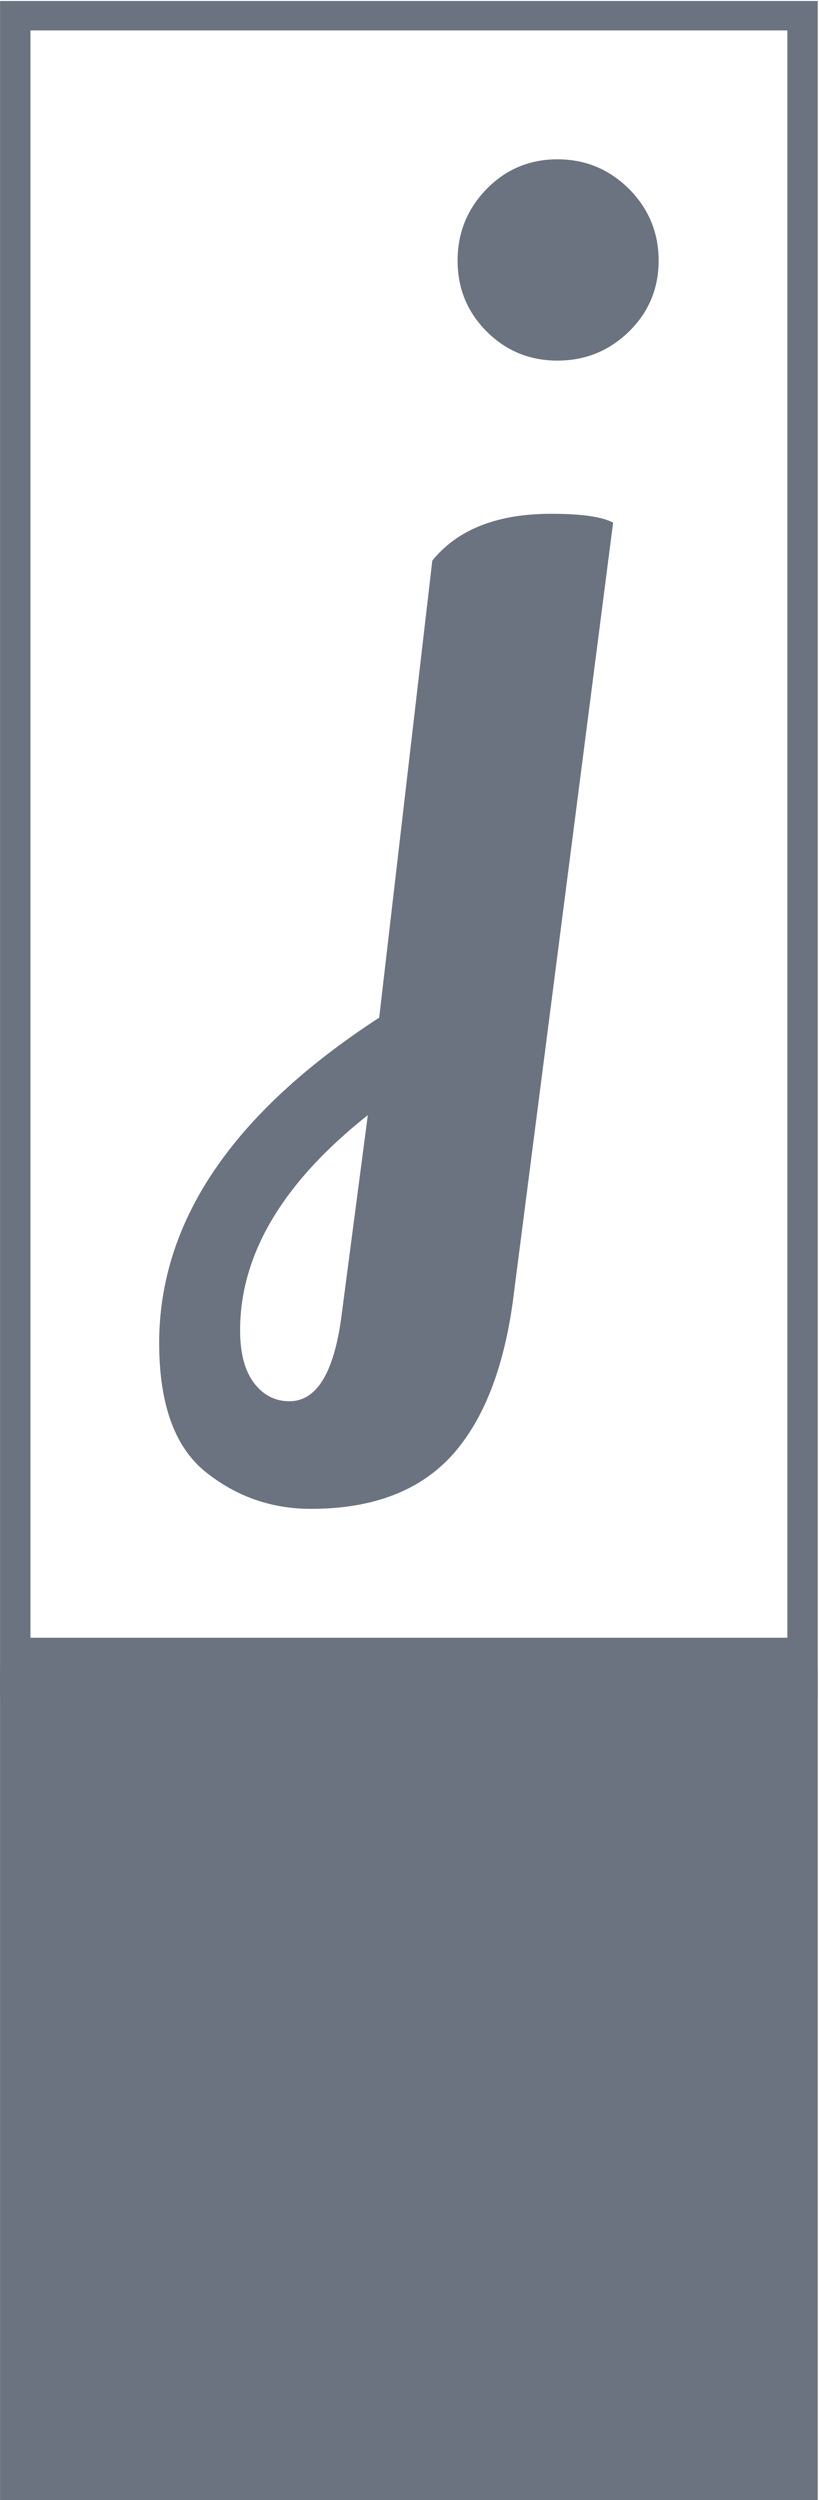 
<svg xmlns="http://www.w3.org/2000/svg" version="1.1" xmlns:xlink="http://www.w3.org/1999/xlink" xmlns:svgjs="http://svgjs.dev/svgjs" width="2000" height="6098" viewBox="0 0 2000 6098"><g transform="matrix(1,0,0,1,-1.469,2.469)"><svg viewBox="0 0 81 247" data-background-color="#c8c8c8" preserveAspectRatio="xMidYMid meet" height="6098" width="2000" xmlns="http://www.w3.org/2000/svg" xmlns:xlink="http://www.w3.org/1999/xlink"><g id="tight-bounds" transform="matrix(1,0,0,1,0.06,-0.1)"><svg viewBox="0 0 80.881 247.2" height="247.2" width="80.881"><g><svg viewBox="0 0 121.318 370.791" height="247.2" width="80.881"><g><svg viewBox="0 0 121.318 370.791" height="370.791" width="121.318"><g id="textblocktransform"><svg viewBox="0 0 121.318 370.791" height="370.791" width="121.318" id="textblock"><g><rect width="121.318" height="247.2" fill="none" stroke-width="9.018" stroke="#6b7280" data-fill-palette-color="none" data-stroke-palette-color="tertiary"></rect><rect width="121.318" height="123.591" y="247.2" fill="#6b7280" data-fill-palette-color="tertiary"></rect></g><g><svg viewBox="0 0 121.318 247.2" height="247.2" width="121.318"><g transform="matrix(1,0,0,1,23.608,23.608)"><svg width="74.103" viewBox="-3.25 -38 19.75 53.3" height="199.985" data-palette-color="#6b7280"><path d="M9.7-36.83Q10.85-38 12.5-38 14.15-38 15.33-36.83 16.5-35.65 16.5-34 16.5-32.35 15.33-31.2 14.15-30.05 12.5-30.05 10.85-30.05 9.7-31.2 8.55-32.35 8.55-34 8.55-35.65 9.7-36.83ZM2.75 15.3L2.75 15.3Q0.4 15.3-1.43 13.83-3.25 12.35-3.25 8.75L-3.25 8.75Q-3.25 1.55 5.45-4.1L5.45-4.1Q5.8-7.1 7.55-22.15L7.55-22.15Q9.05-24 12.25-24L12.25-24Q14.05-24 14.7-23.65L14.7-23.65 10.8 6.6Q10.3 10.95 8.38 13.13 6.45 15.3 2.75 15.3ZM-0.05 8.25Q-0.05 9.6 0.5 10.33 1.05 11.05 1.9 11.05L1.9 11.05Q3.5 11.05 3.95 7.75L3.95 7.75 5-0.25Q-0.05 3.75-0.05 8.25L-0.05 8.25Z" opacity="1" transform="matrix(1,0,0,1,0,0)" fill="#6b7280" class="wordmark-text-0" data-fill-palette-color="primary" id="text-0"></path></svg></g></svg></g></svg></g></svg></g></svg></g><defs></defs></svg><rect width="80.881" height="247.2" fill="none" stroke="none" visibility="hidden"></rect></g></svg></g></svg>